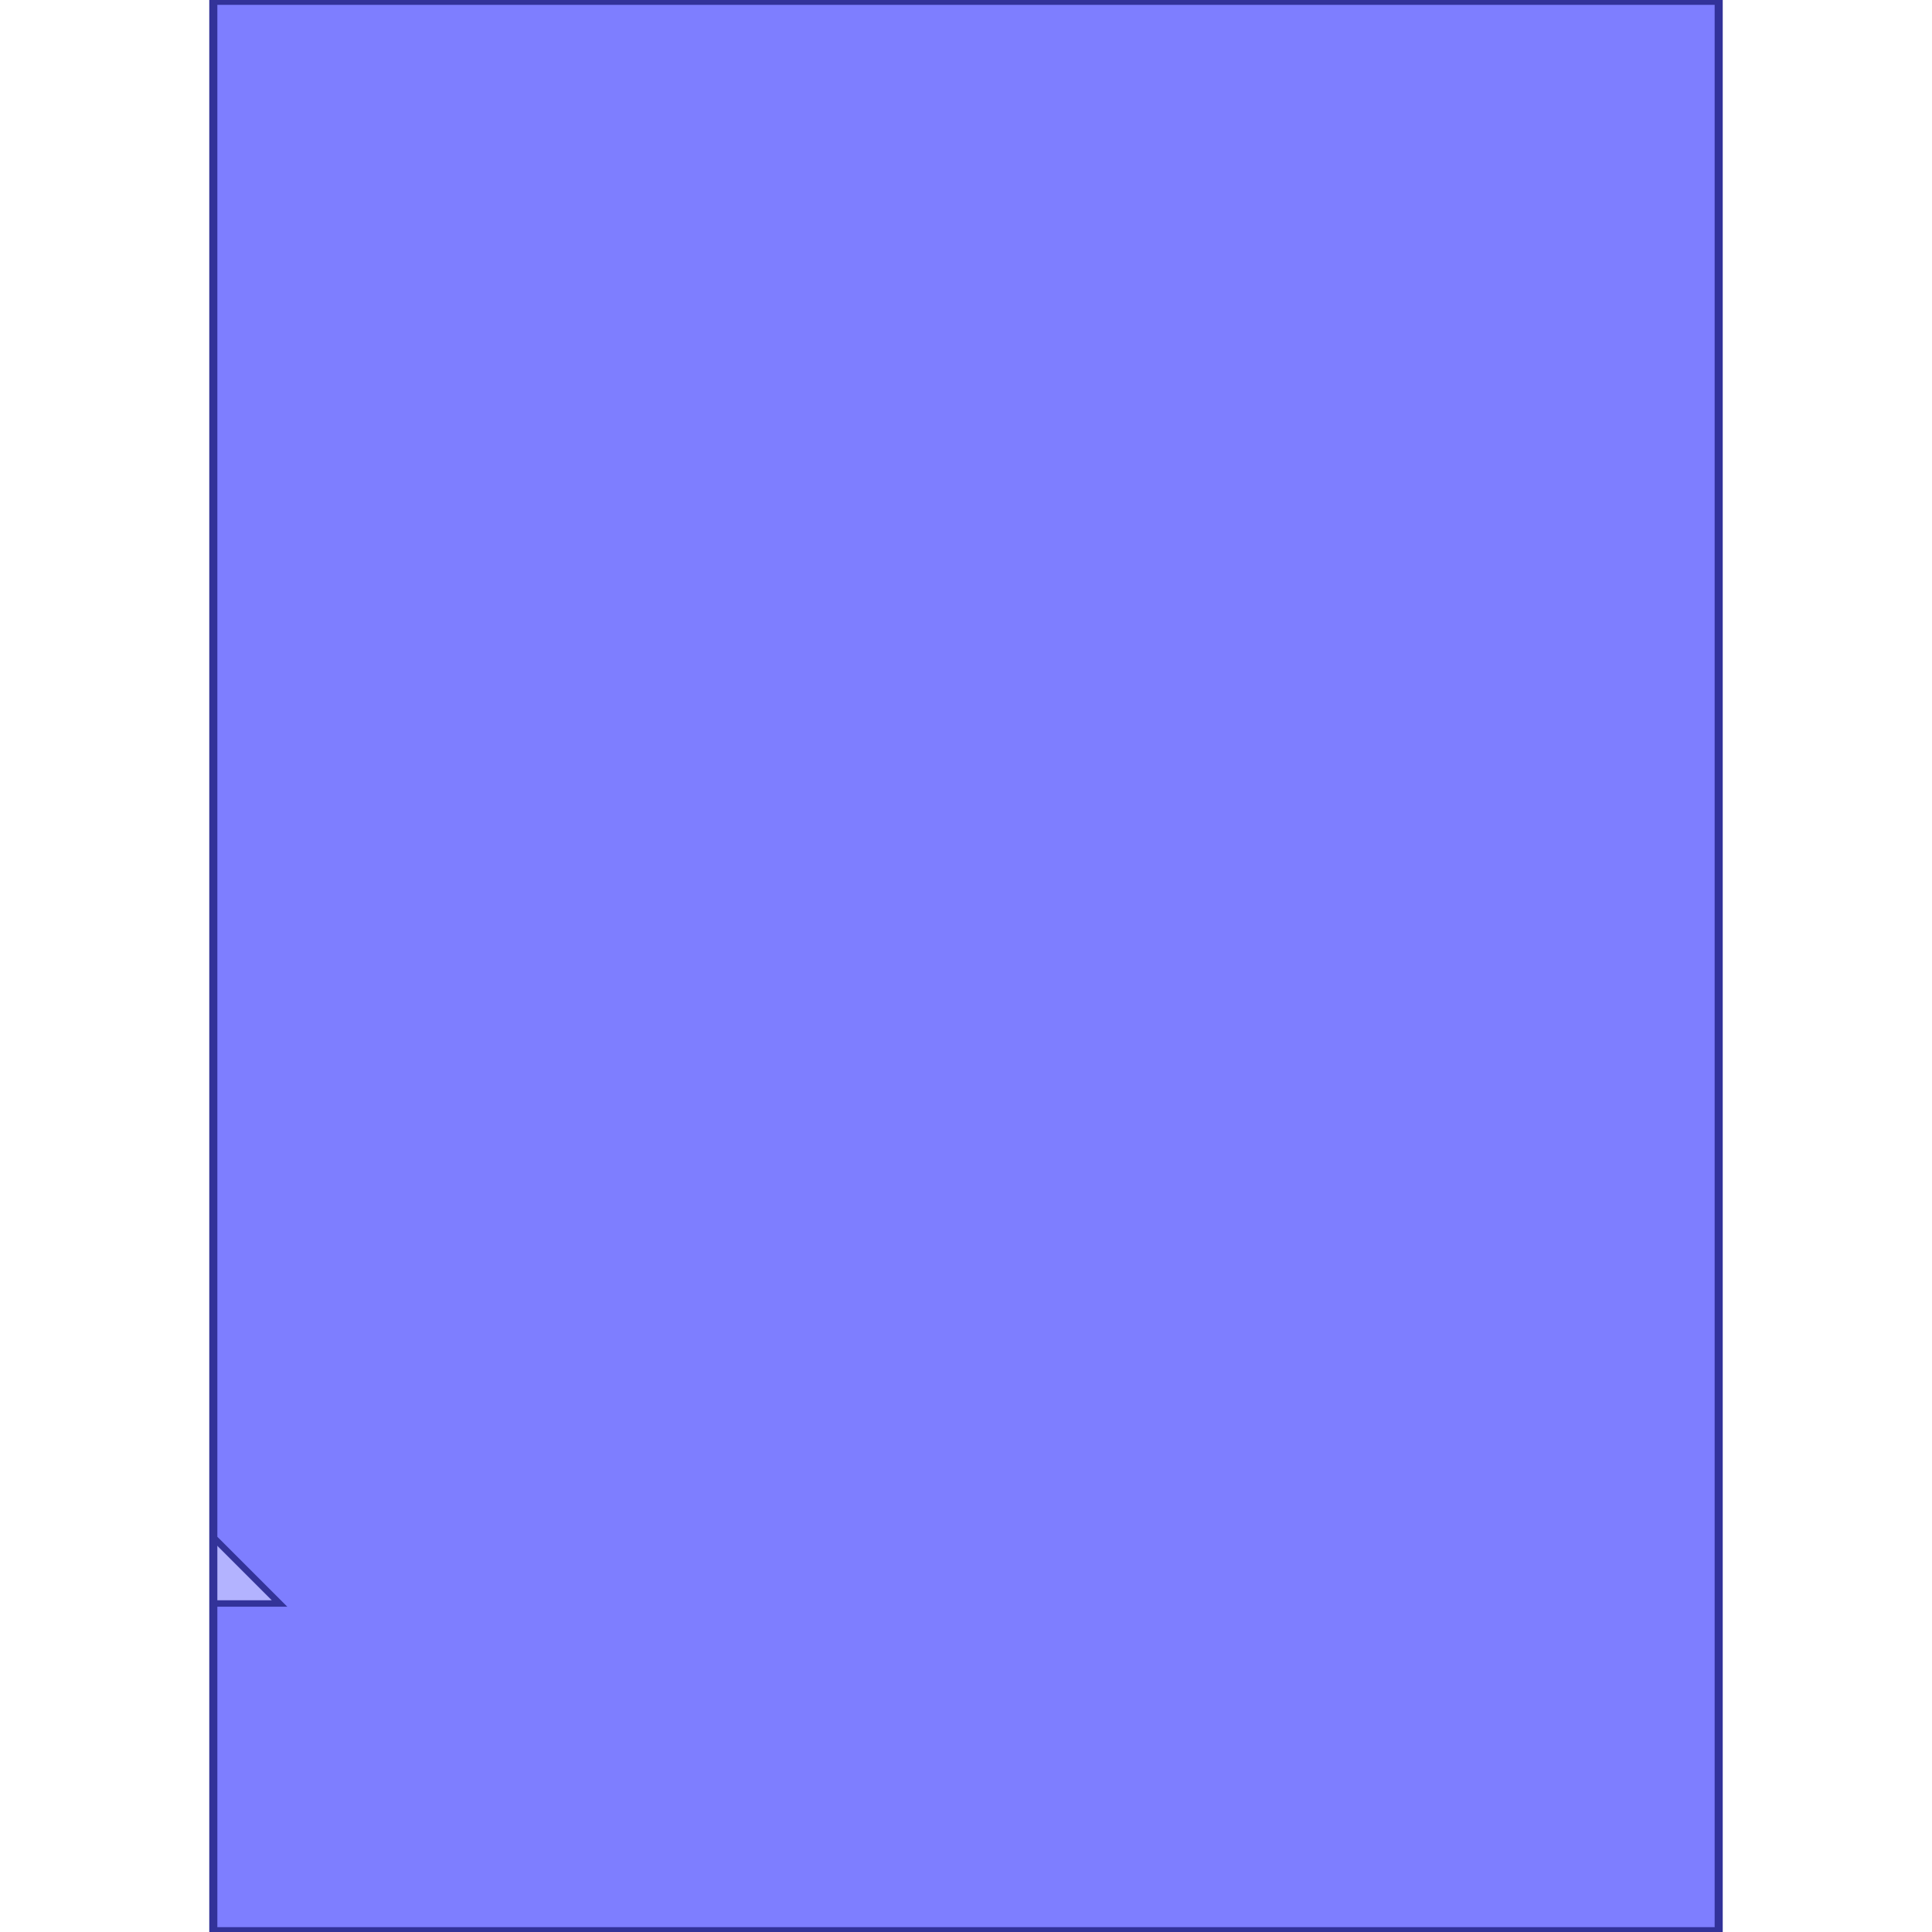 <?xml version="1.0" standalone="no"?>
<!DOCTYPE svg PUBLIC "-//W3C//DTD SVG 1.1//EN"
"http://www.w3.org/Graphics/SVG/1.1/DTD/svg11.dtd">
<svg viewBox="0 0 300 300" version="1.1"
xmlns="http://www.w3.org/2000/svg"
xmlns:xlink="http://www.w3.org/1999/xlink">
<g fill-rule="evenodd"><path d="M 32.995,-1.4988e-14 L 267.005,-1.4988e-14 L 267.005,300 L 32.995,300 L 32.995,-1.4988e-14 z " style="fill-opacity:0.3;fill:rgb(0,0,255);stroke:rgb(51,51,153);stroke-width:1"/></g>
<g fill-rule="evenodd"><path d="M 33.249,248.985 L 33.248,248.985 L 33.249,238.832 L 33.249,248.985 z " style="fill-opacity:0.3;fill:rgb(0,0,255);stroke:rgb(51,51,153);stroke-width:1"/></g>
<g fill-rule="evenodd"><path d="M 33.249,248.985 L 43.402,248.985 L 33.249,238.832 L 33.249,0.254 L 266.751,0.254 L 266.751,299.746 L 33.249,299.746 L 33.249,248.985 z " style="fill-opacity:0.3;fill:rgb(0,0,255);stroke:rgb(51,51,153);stroke-width:1"/></g>
</svg>
